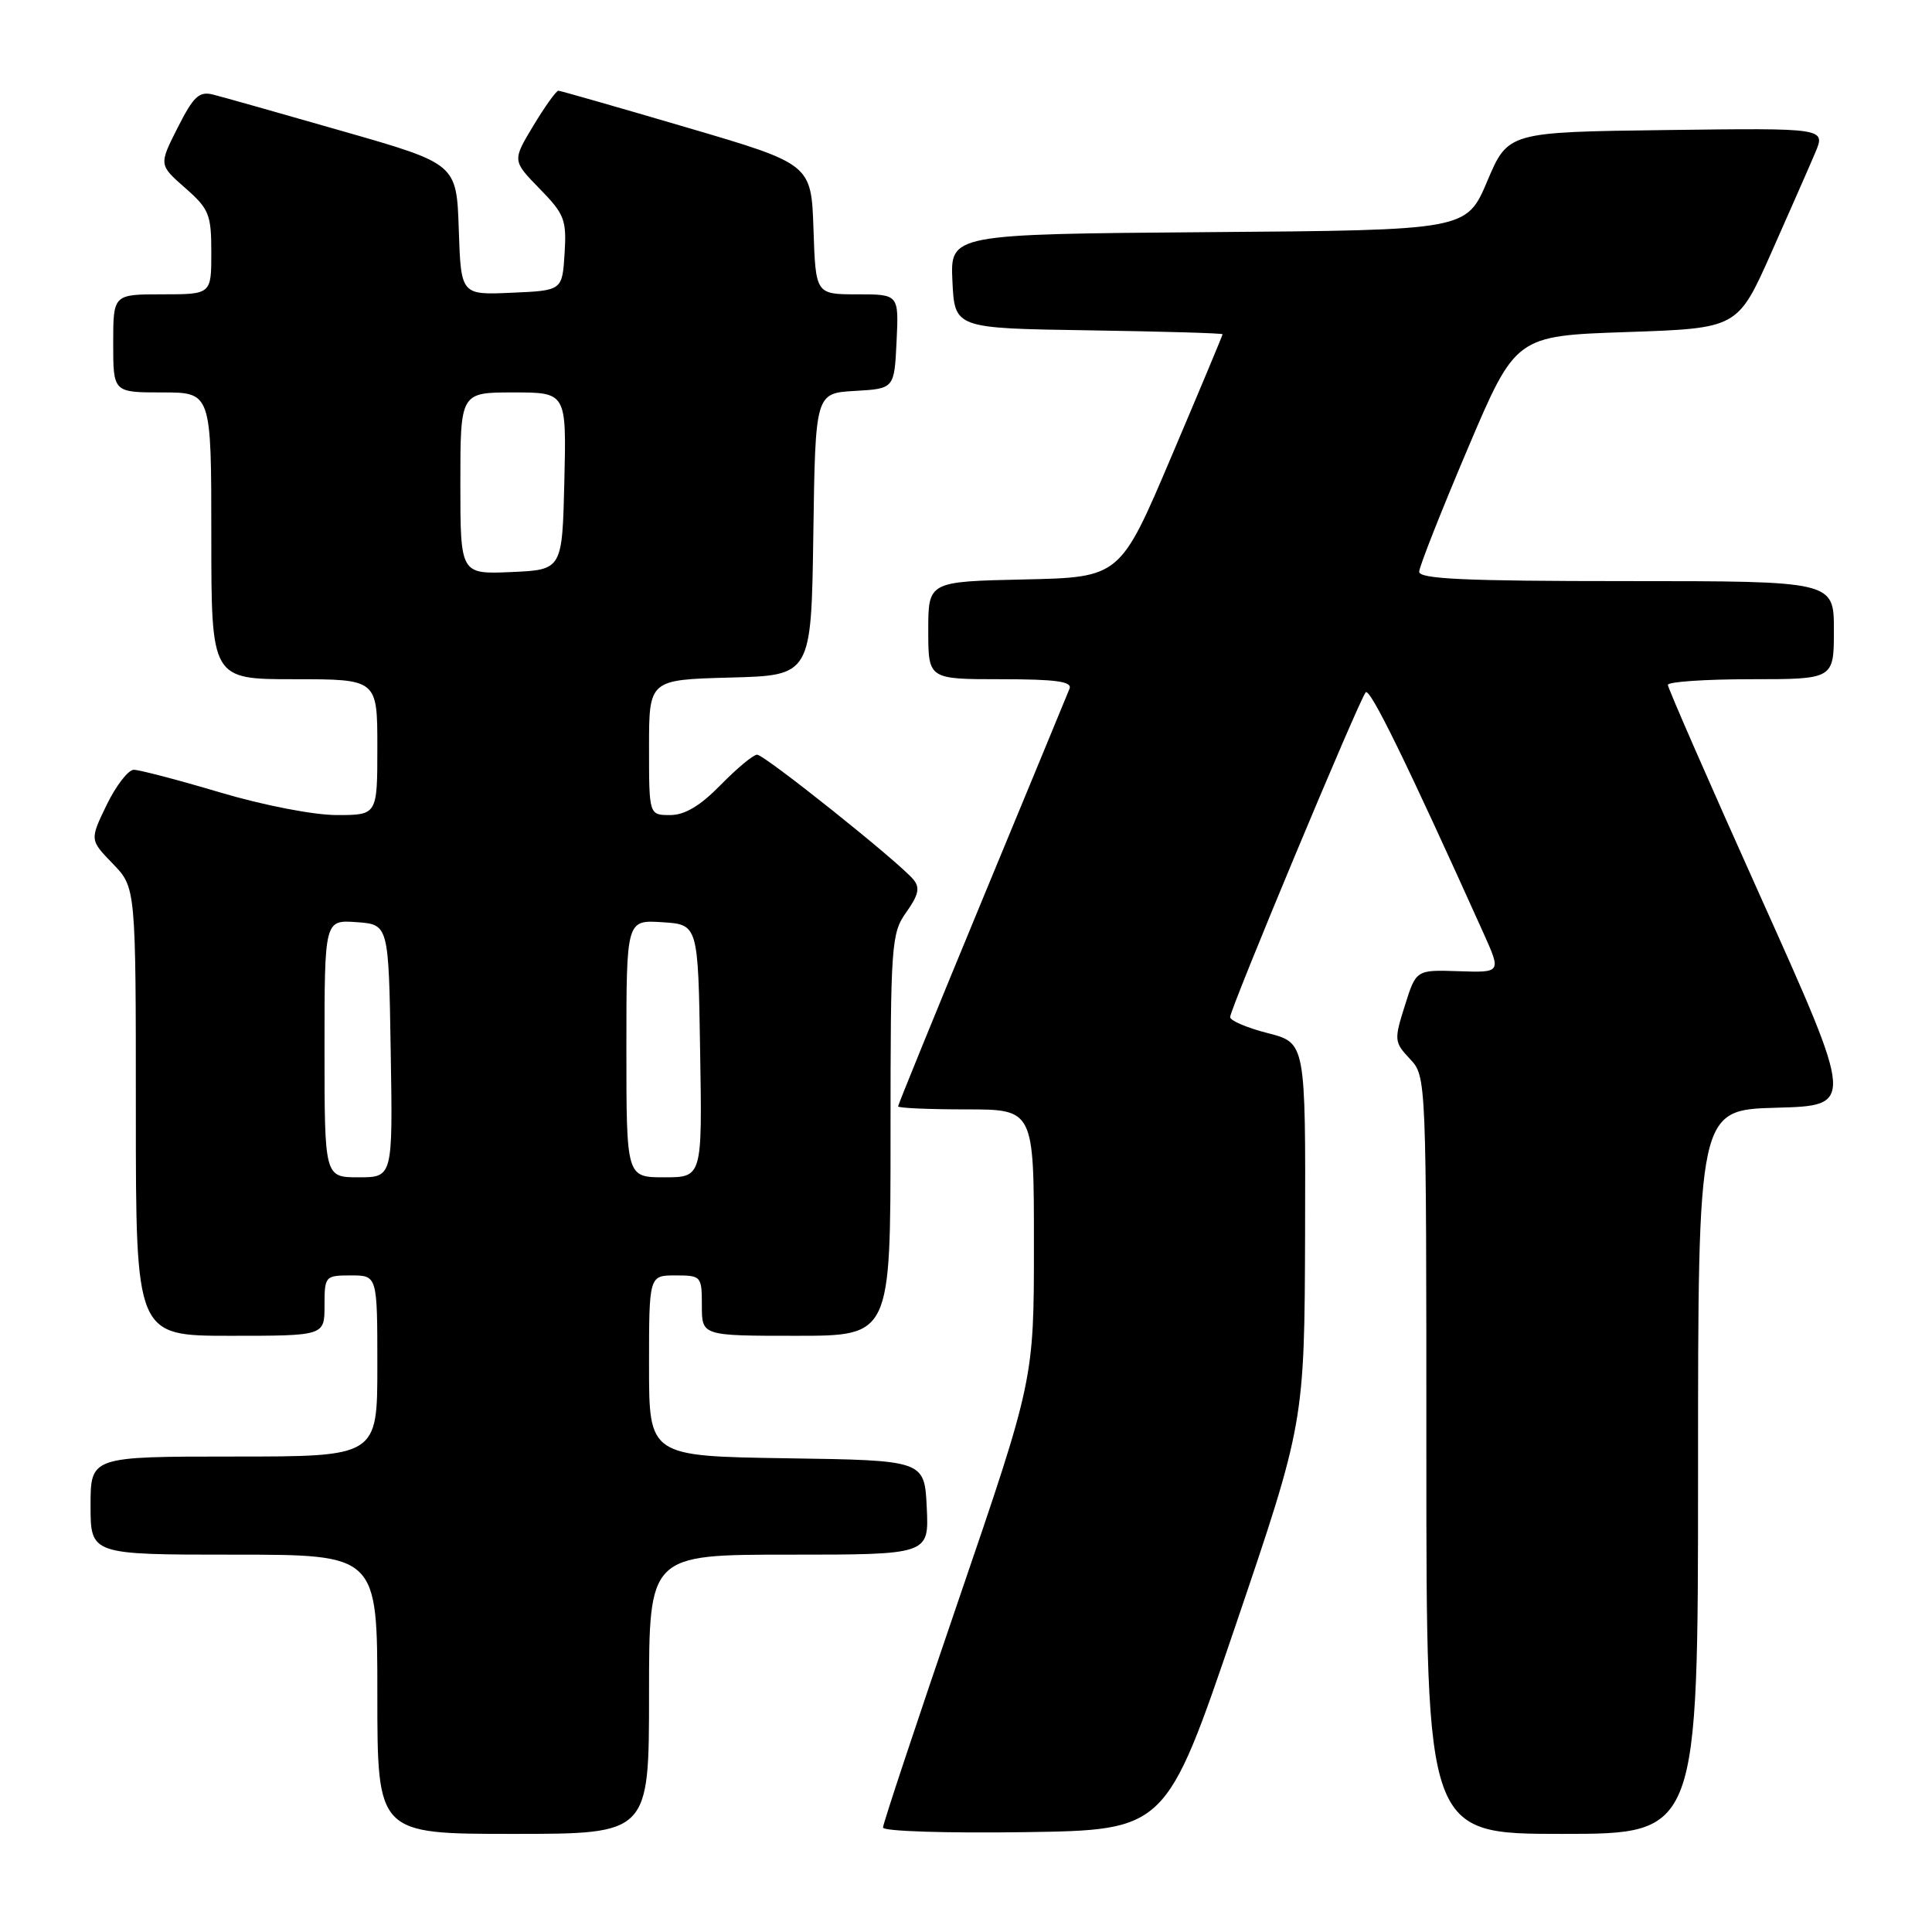 <?xml version="1.0" encoding="UTF-8" standalone="no"?>
<!DOCTYPE svg PUBLIC "-//W3C//DTD SVG 1.1//EN" "http://www.w3.org/Graphics/SVG/1.1/DTD/svg11.dtd" >
<svg xmlns="http://www.w3.org/2000/svg" xmlns:xlink="http://www.w3.org/1999/xlink" version="1.1" viewBox="0 0 256 256">
 <g >
 <path fill="currentColor"
d=" M 86.00 224.50 C 86.00 206.00 86.00 206.00 104.55 206.00 C 123.10 206.00 123.10 206.00 122.80 199.75 C 122.50 193.50 122.50 193.50 104.25 193.23 C 86.00 192.95 86.00 192.95 86.00 180.98 C 86.00 169.00 86.00 169.00 89.50 169.00 C 92.92 169.00 93.00 169.10 93.00 173.00 C 93.00 177.00 93.00 177.00 105.50 177.00 C 118.00 177.00 118.00 177.00 118.00 150.40 C 118.00 125.02 118.10 123.68 120.09 120.87 C 121.72 118.58 121.93 117.62 121.03 116.54 C 119.10 114.21 101.30 100.00 100.32 100.00 C 99.82 100.00 97.65 101.80 95.50 104.00 C 92.78 106.78 90.74 108.00 88.80 108.00 C 86.00 108.00 86.00 108.00 86.00 99.03 C 86.00 90.07 86.00 90.07 96.75 89.78 C 107.50 89.50 107.50 89.50 107.77 70.80 C 108.04 52.10 108.04 52.10 113.27 51.80 C 118.50 51.50 118.50 51.50 118.80 45.25 C 119.10 39.00 119.10 39.00 113.59 39.00 C 108.08 39.00 108.08 39.00 107.79 30.37 C 107.50 21.74 107.50 21.74 91.00 16.89 C 81.92 14.22 74.27 12.03 73.99 12.02 C 73.71 12.01 72.22 14.09 70.68 16.64 C 67.88 21.29 67.88 21.29 71.50 25.00 C 74.81 28.38 75.09 29.14 74.81 33.60 C 74.50 38.50 74.50 38.50 67.79 38.79 C 61.08 39.09 61.08 39.09 60.79 30.40 C 60.50 21.71 60.50 21.71 45.50 17.41 C 37.25 15.04 29.50 12.85 28.27 12.54 C 26.39 12.06 25.66 12.74 23.55 16.90 C 21.05 21.84 21.05 21.84 24.52 24.89 C 27.71 27.68 28.00 28.41 28.00 33.47 C 28.00 39.00 28.00 39.00 21.50 39.00 C 15.00 39.00 15.00 39.00 15.00 45.50 C 15.00 52.00 15.00 52.00 21.50 52.00 C 28.00 52.00 28.00 52.00 28.00 71.00 C 28.00 90.00 28.00 90.00 39.00 90.00 C 50.00 90.00 50.00 90.00 50.00 99.00 C 50.00 108.00 50.00 108.00 44.63 108.00 C 41.57 108.00 34.91 106.71 29.16 105.00 C 23.61 103.35 18.46 102.00 17.73 102.00 C 17.00 102.00 15.38 104.09 14.14 106.64 C 11.89 111.29 11.89 111.29 14.94 114.44 C 18.00 117.60 18.00 117.60 18.00 147.30 C 18.00 177.00 18.00 177.00 30.50 177.00 C 43.00 177.00 43.00 177.00 43.00 173.00 C 43.00 169.10 43.08 169.00 46.50 169.00 C 50.00 169.00 50.00 169.00 50.00 181.00 C 50.00 193.00 50.00 193.00 31.00 193.00 C 12.00 193.00 12.00 193.00 12.00 199.50 C 12.00 206.00 12.00 206.00 31.00 206.00 C 50.00 206.00 50.00 206.00 50.00 224.50 C 50.00 243.00 50.00 243.00 68.00 243.00 C 86.00 243.00 86.00 243.00 86.00 224.50 Z  M 163.68 215.50 C 172.85 188.50 172.85 188.50 172.93 163.34 C 173.00 138.18 173.00 138.18 168.00 136.90 C 165.25 136.20 163.00 135.24 163.00 134.77 C 163.00 133.67 180.08 92.75 180.96 91.74 C 181.52 91.09 186.36 100.98 196.59 123.69 C 198.92 128.88 198.92 128.88 193.28 128.69 C 187.64 128.50 187.64 128.50 186.15 133.25 C 184.71 137.80 184.74 138.09 186.82 140.31 C 189.00 142.63 189.00 142.66 189.00 192.81 C 189.00 243.00 189.00 243.00 207.00 243.00 C 225.00 243.00 225.00 243.00 225.00 195.03 C 225.00 147.07 225.00 147.07 235.36 146.78 C 245.71 146.50 245.71 146.50 233.36 119.00 C 226.56 103.88 221.00 91.16 221.00 90.75 C 221.00 90.34 225.95 90.00 232.00 90.00 C 243.00 90.00 243.00 90.00 243.00 83.50 C 243.00 77.00 243.00 77.00 215.50 77.00 C 194.14 77.00 188.01 76.72 188.05 75.75 C 188.07 75.06 190.96 67.75 194.46 59.50 C 200.83 44.50 200.83 44.50 215.54 44.00 C 230.25 43.50 230.25 43.50 234.70 33.50 C 237.14 28.00 239.77 22.03 240.53 20.23 C 241.91 16.96 241.91 16.96 220.87 17.23 C 199.83 17.50 199.83 17.50 197.07 24.00 C 194.32 30.50 194.32 30.50 160.11 30.76 C 125.91 31.03 125.91 31.03 126.20 37.26 C 126.50 43.50 126.50 43.50 144.25 43.77 C 154.01 43.92 162.00 44.15 162.00 44.29 C 162.00 44.42 158.95 51.72 155.21 60.51 C 148.42 76.50 148.42 76.50 135.71 76.78 C 123.00 77.06 123.00 77.06 123.00 83.53 C 123.00 90.00 123.00 90.00 132.61 90.00 C 139.89 90.00 142.09 90.30 141.72 91.25 C 141.45 91.94 136.22 104.58 130.11 119.35 C 124.00 134.12 119.00 146.39 119.00 146.60 C 119.00 146.82 123.05 147.00 128.00 147.00 C 137.00 147.00 137.00 147.00 137.00 164.91 C 137.00 182.82 137.00 182.82 127.00 212.05 C 121.50 228.12 117.00 241.67 117.00 242.16 C 117.00 242.65 125.34 242.92 135.75 242.77 C 154.50 242.50 154.50 242.50 163.68 215.50 Z  M 43.00 138.94 C 43.00 121.89 43.00 121.89 47.25 122.19 C 51.50 122.50 51.50 122.50 51.77 139.25 C 52.05 156.00 52.05 156.00 47.52 156.00 C 43.00 156.00 43.00 156.00 43.00 138.94 Z  M 83.00 138.95 C 83.00 121.89 83.00 121.89 87.75 122.20 C 92.50 122.50 92.50 122.50 92.77 139.25 C 93.05 156.00 93.05 156.00 88.02 156.00 C 83.00 156.00 83.00 156.00 83.00 138.95 Z  M 61.00 64.05 C 61.00 52.00 61.00 52.00 68.03 52.00 C 75.06 52.00 75.06 52.00 74.78 63.75 C 74.50 75.50 74.50 75.50 67.75 75.80 C 61.00 76.09 61.00 76.09 61.00 64.05 Z "/>
</g>
</svg>